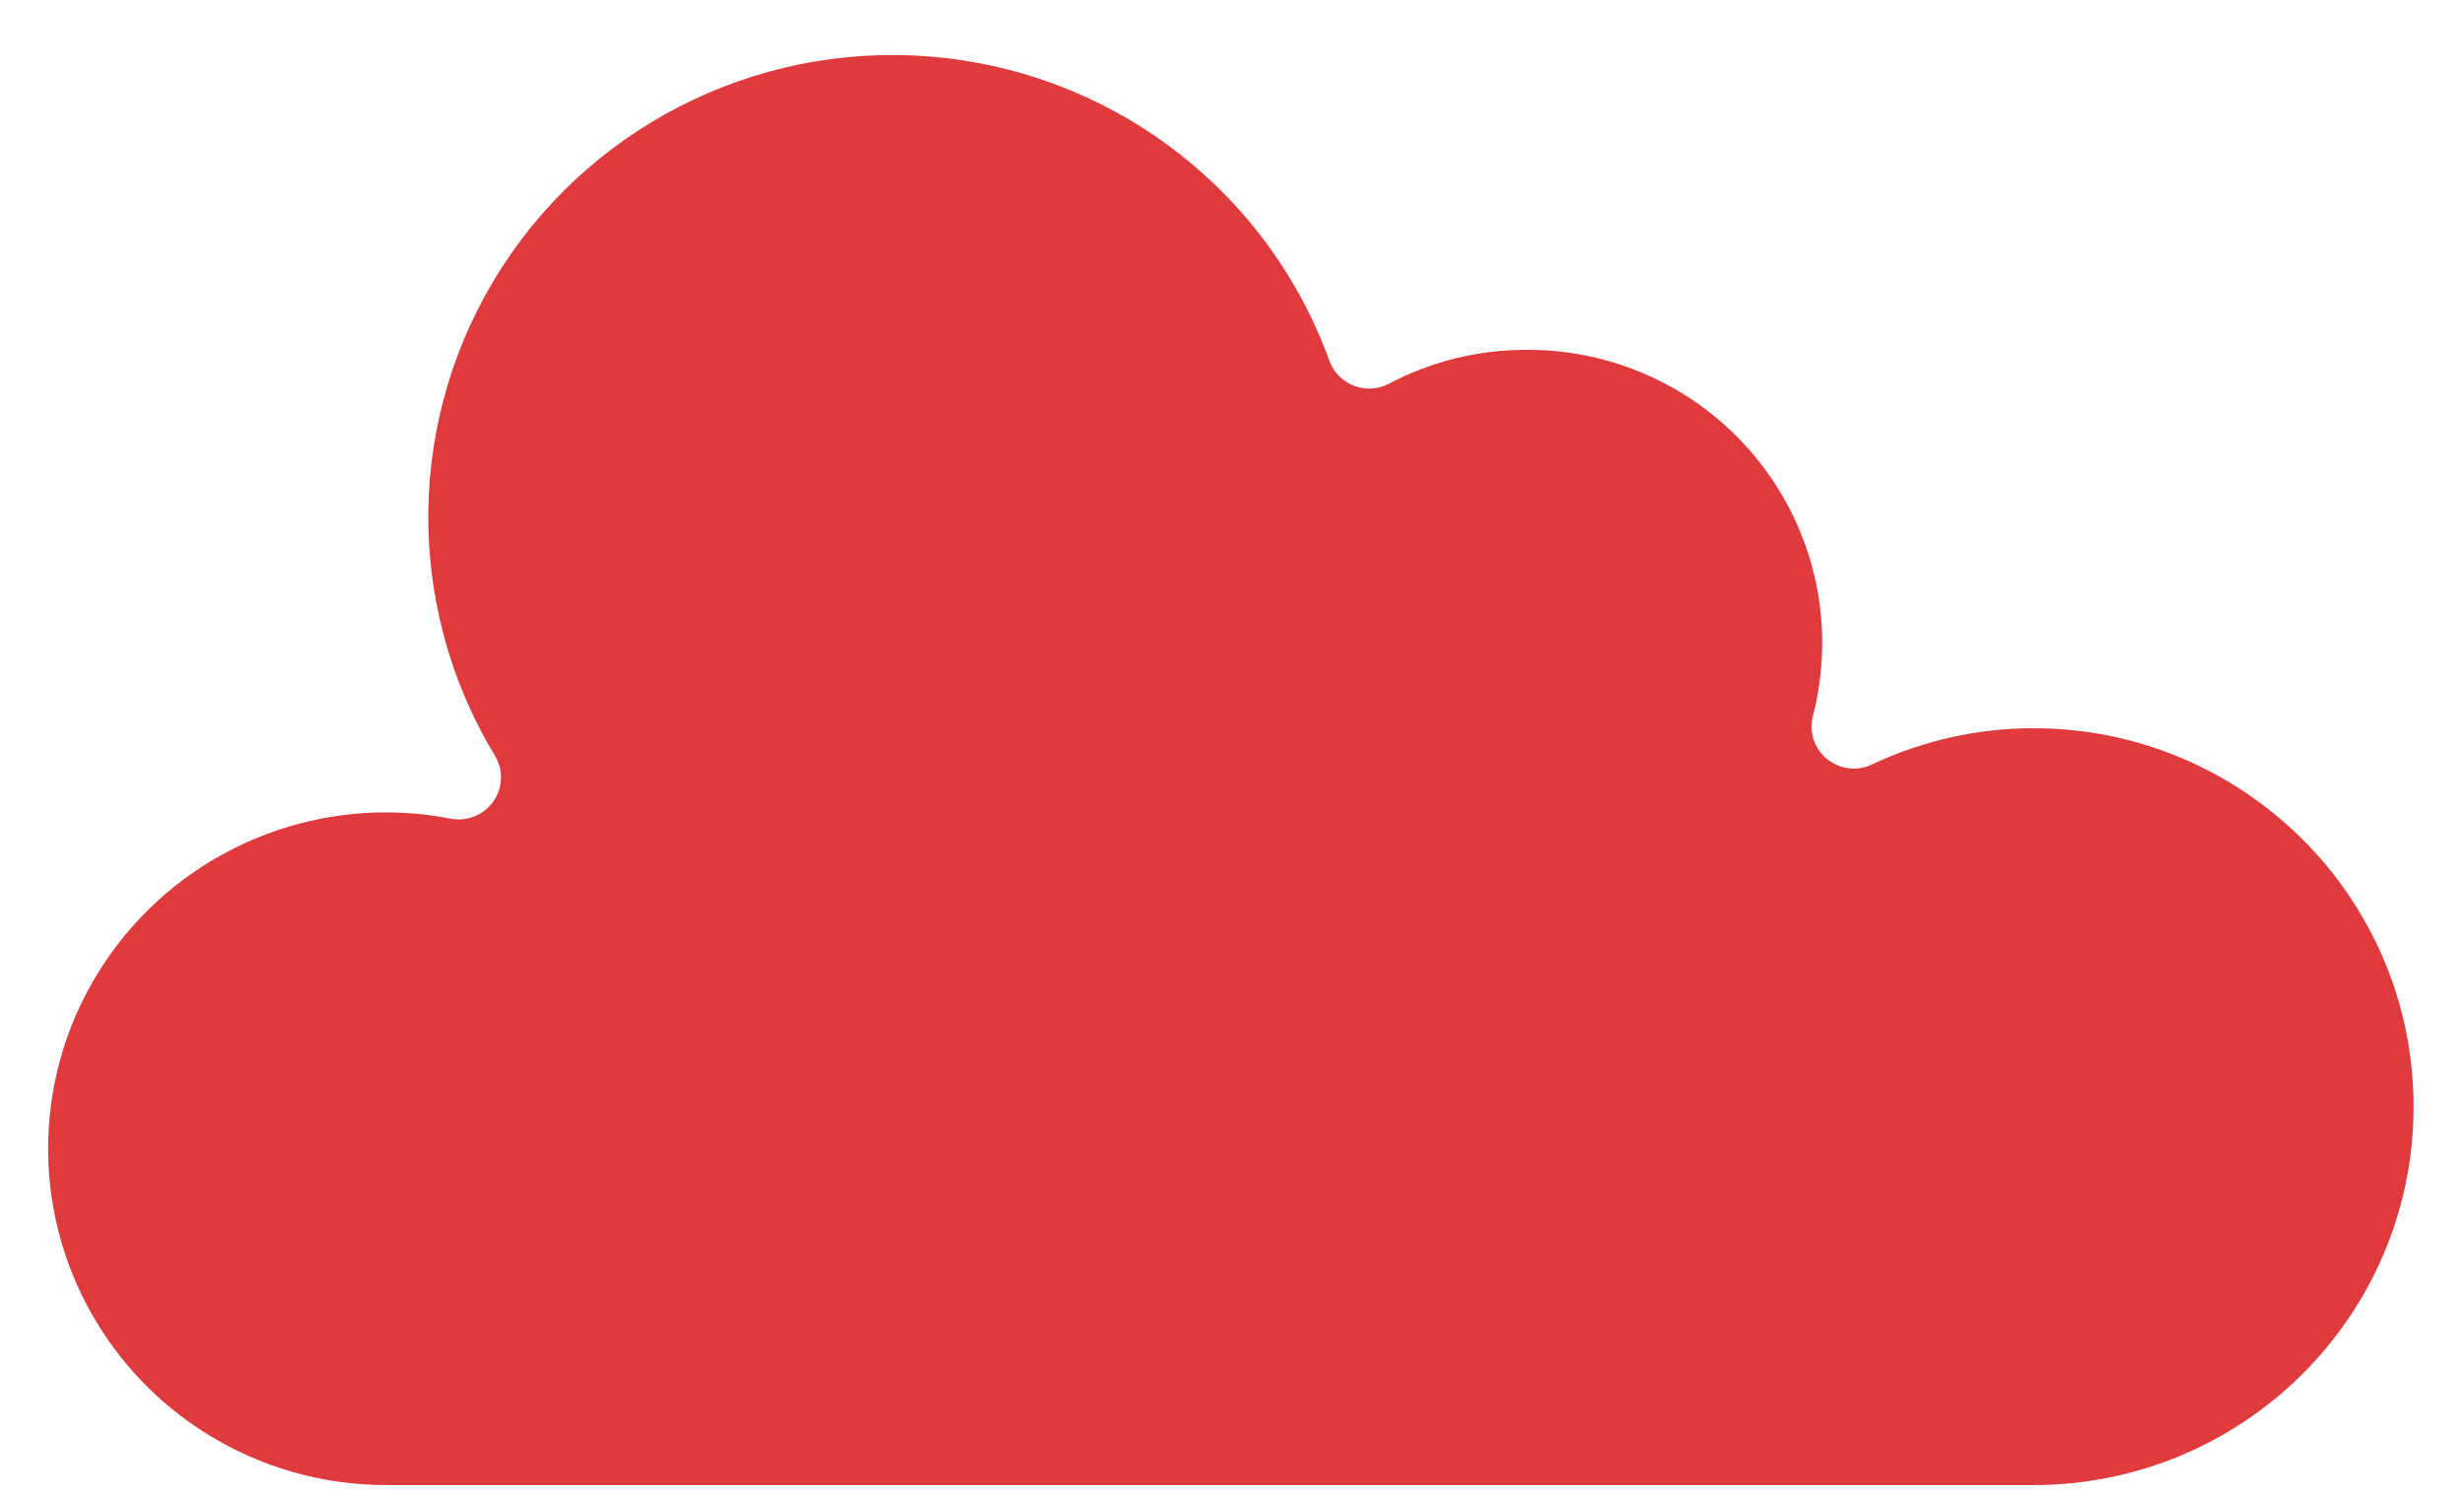 <?xml version="1.0" encoding="utf-8" ?>
<svg xmlns="http://www.w3.org/2000/svg" xmlns:xlink="http://www.w3.org/1999/xlink" width="43" height="26">
	<defs>
		<clipPath id="clip_0">
			<rect x="-267" y="-1409.28" width="1382.4" height="2393.28" clip-rule="evenodd"/>
		</clipPath>
	</defs>
	<g clip-path="url(#clip_0)">
		<path fill="rgb(223,58,62)" stroke="none" transform="matrix(0.96 0 0 0.96 0.84 0.96)" d="M36.089 12.24C35.073 12.24 34.07 12.466 33.152 12.9C32.883 13.026 32.566 12.987 32.337 12.799C32.107 12.611 32.007 12.309 32.08 12.022C32.495 10.422 32.142 8.721 31.122 7.417C30.104 6.113 28.535 5.353 26.875 5.36C26.003 5.358 25.143 5.57 24.373 5.977C24.176 6.08 23.945 6.094 23.737 6.014C23.53 5.934 23.368 5.769 23.292 5.561C22.205 2.55 19.494 0.414 16.3 0.054C13.106 -0.307 9.984 1.171 8.247 3.864C6.511 6.557 6.463 9.999 8.122 12.74C8.279 12.998 8.267 13.325 8.093 13.572C7.919 13.819 7.616 13.941 7.318 13.884C5.025 13.438 2.677 14.327 1.26 16.175C-0.158 18.024 -0.399 20.513 0.637 22.597C1.673 24.681 3.807 26 6.143 26L36.089 26C39.906 26 43 22.92 43 19.12C43 15.32 39.906 12.24 36.089 12.24Z"/>
	</g>

</svg>